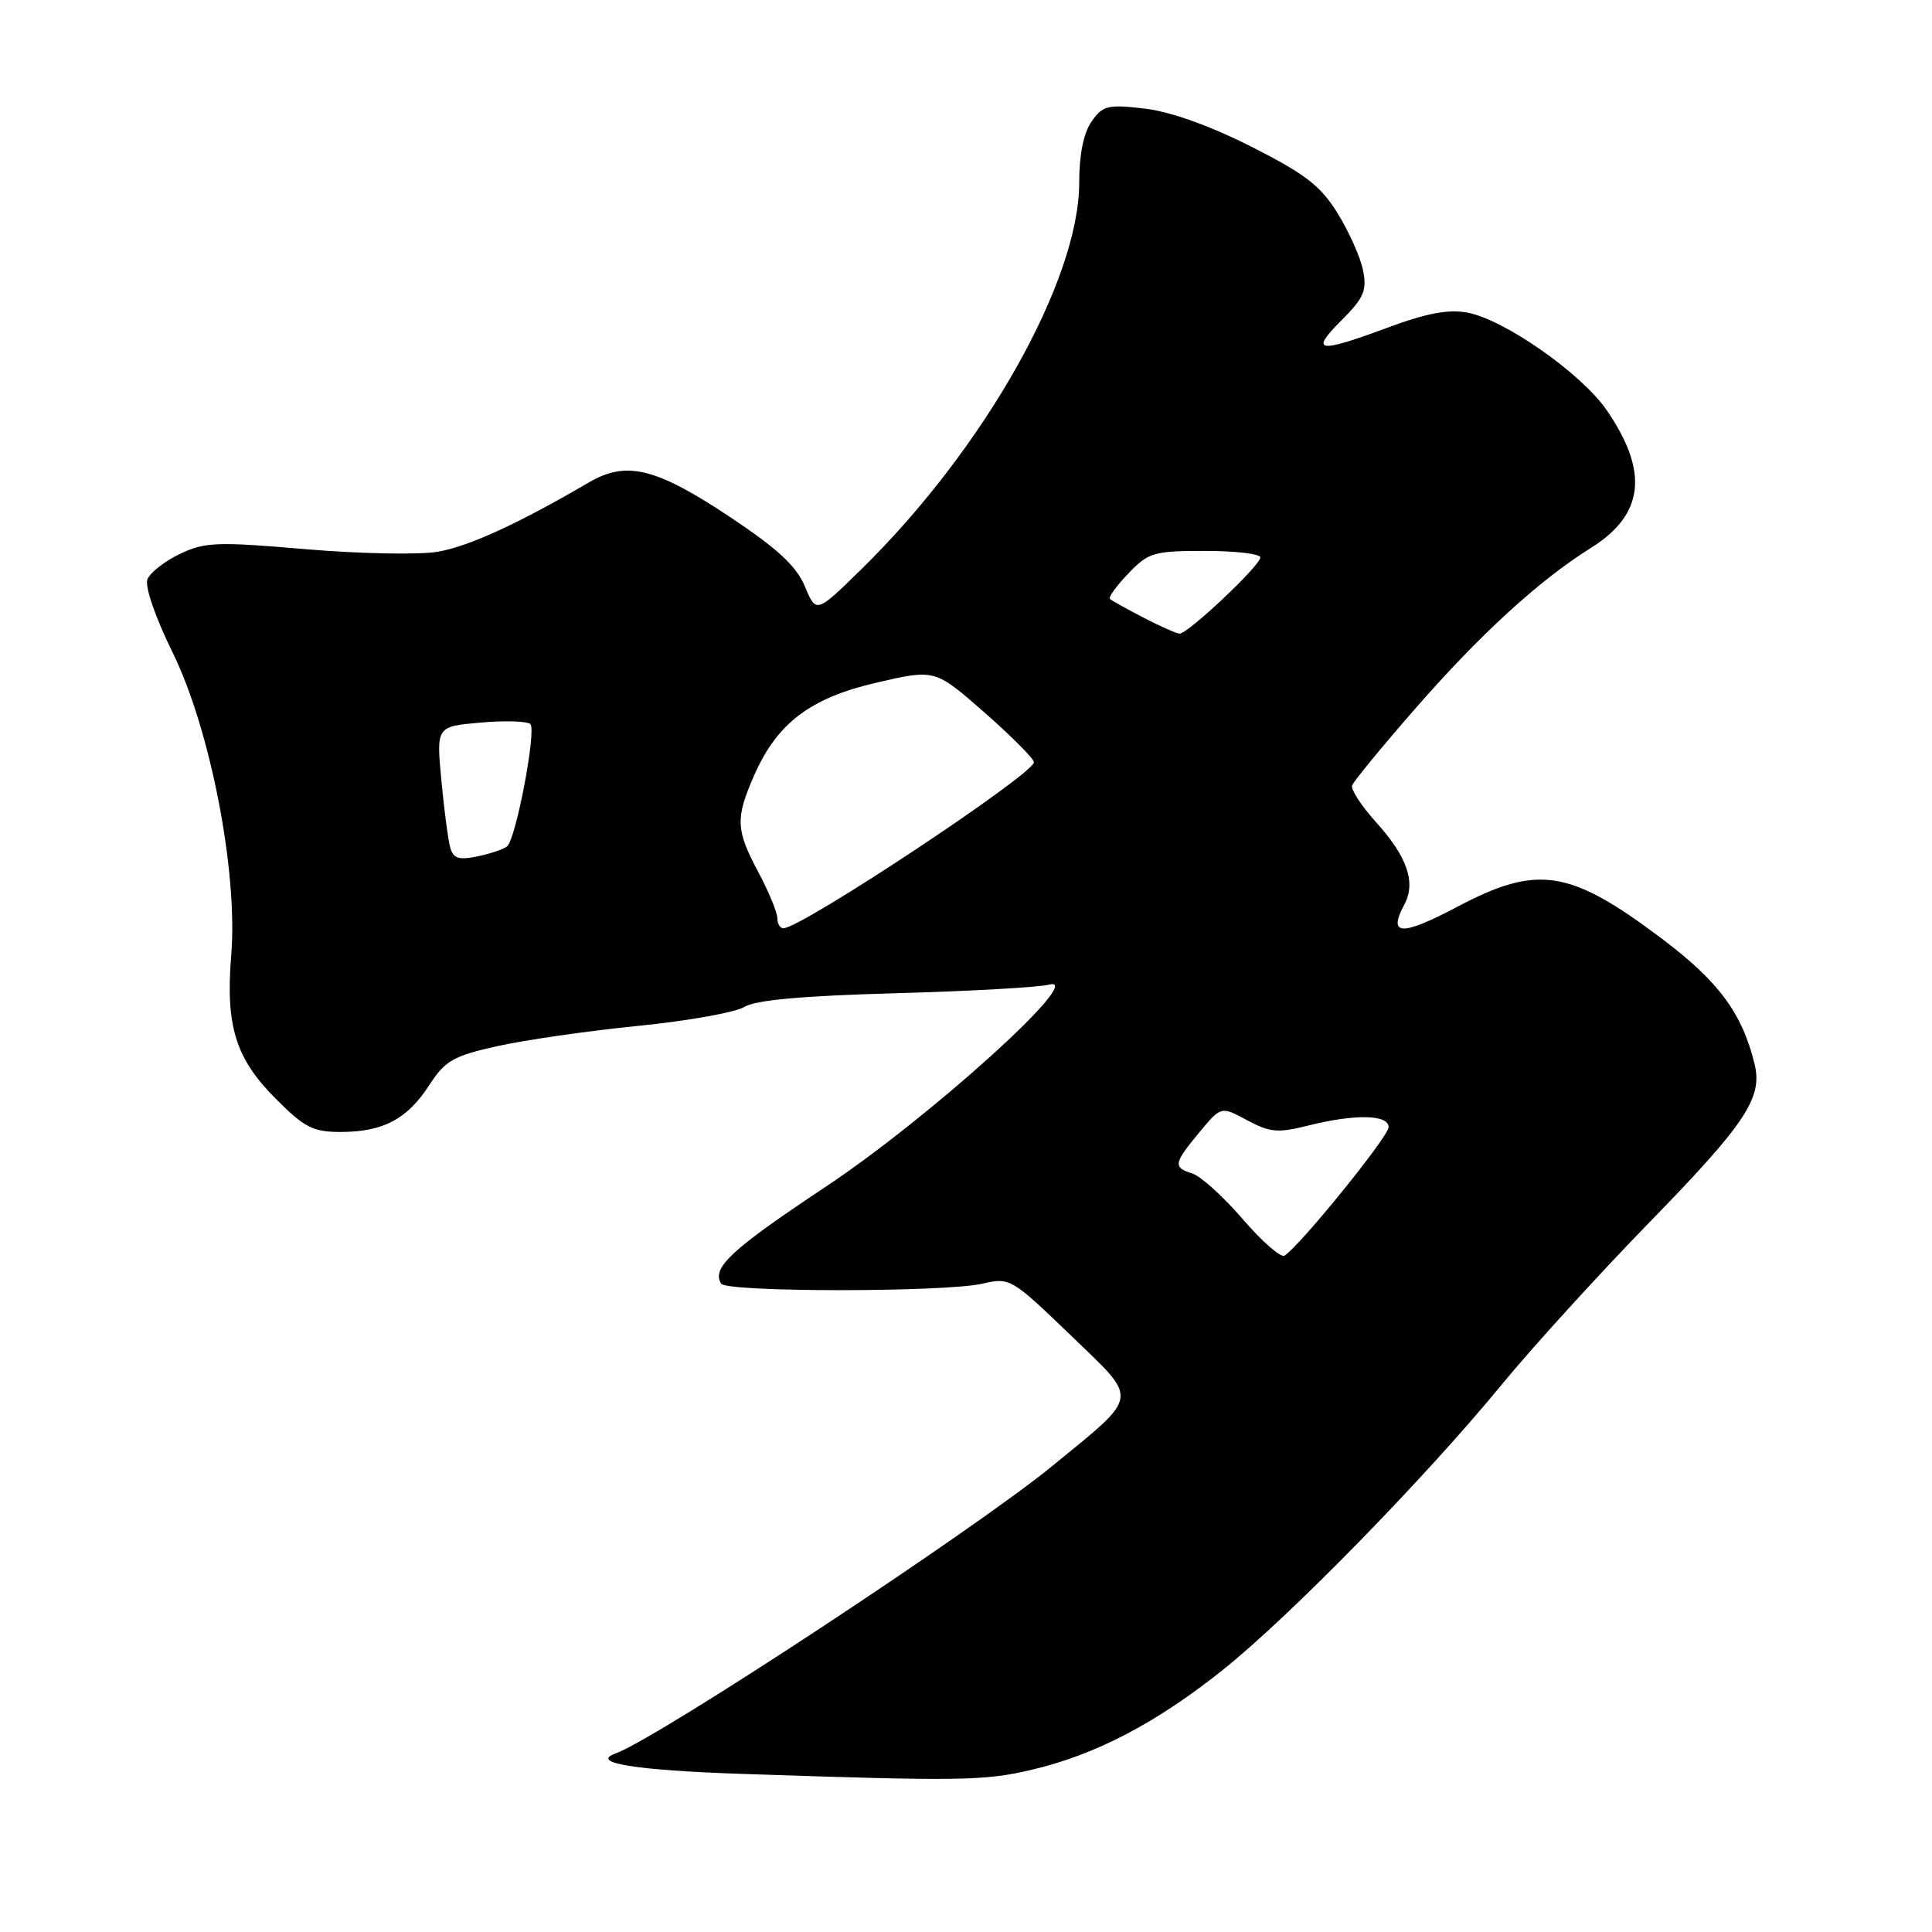 <?xml version="1.0" encoding="UTF-8" standalone="no"?>
<!DOCTYPE svg PUBLIC "-//W3C//DTD SVG 1.1//EN" "http://www.w3.org/Graphics/SVG/1.1/DTD/svg11.dtd" >
<svg xmlns="http://www.w3.org/2000/svg" xmlns:xlink="http://www.w3.org/1999/xlink" version="1.1" viewBox="0 0 256 256">
 <g >
 <path fill="currentColor"
d=" M 136.76 234.49 C 145.22 232.50 153.27 228.28 162.12 221.20 C 170.99 214.09 188.79 195.88 198.96 183.50 C 203.02 178.55 211.89 168.81 218.65 161.87 C 231.28 148.91 233.57 145.46 232.50 141.04 C 230.86 134.27 227.75 130.06 220.22 124.39 C 208.00 115.19 203.76 114.52 193.11 120.15 C 185.67 124.08 183.86 124.00 186.09 119.84 C 187.64 116.94 186.47 113.53 182.38 109.00 C 180.42 106.83 178.97 104.61 179.16 104.08 C 179.35 103.54 183.09 98.98 187.48 93.95 C 196.07 84.10 203.94 76.89 210.79 72.61 C 217.87 68.18 218.51 62.54 212.89 54.34 C 209.54 49.48 199.36 42.35 194.43 41.42 C 191.95 40.95 189.01 41.50 183.93 43.39 C 174.60 46.85 173.51 46.69 177.72 42.48 C 180.72 39.48 181.15 38.50 180.61 35.82 C 180.27 34.10 178.75 30.70 177.24 28.26 C 174.99 24.62 172.95 23.05 165.80 19.43 C 160.27 16.64 155.12 14.80 151.69 14.39 C 146.78 13.82 146.13 13.97 144.64 16.10 C 143.58 17.62 143.00 20.48 143.00 24.20 C 143.00 37.15 130.45 59.43 114.16 75.40 C 108.15 81.29 108.15 81.29 106.65 77.70 C 105.53 75.01 103.04 72.71 96.75 68.52 C 86.89 61.96 83.00 61.01 78.00 63.94 C 68.63 69.42 62.09 72.41 58.00 73.11 C 55.52 73.53 47.65 73.38 40.50 72.77 C 28.76 71.76 27.14 71.82 23.83 73.40 C 21.81 74.37 19.87 75.88 19.53 76.78 C 19.17 77.71 20.59 81.82 22.87 86.45 C 27.88 96.65 31.54 115.54 30.64 126.56 C 29.87 135.95 31.21 140.26 36.55 145.60 C 40.38 149.44 41.49 150.00 45.22 149.99 C 50.80 149.97 53.96 148.29 56.89 143.77 C 58.98 140.54 60.07 139.92 65.89 138.62 C 69.52 137.81 77.90 136.60 84.50 135.94 C 91.10 135.28 97.46 134.15 98.64 133.42 C 100.11 132.51 106.33 131.95 118.64 131.61 C 128.46 131.34 137.62 130.83 139.00 130.47 C 144.16 129.12 123.17 148.12 109.35 157.29 C 96.88 165.58 94.26 168.00 95.56 170.09 C 96.27 171.24 125.24 171.24 130.19 170.09 C 133.83 169.25 134.01 169.36 142.01 177.06 C 150.95 185.69 151.10 184.69 139.50 194.20 C 129.18 202.67 87.20 230.31 81.57 232.34 C 78.10 233.59 84.14 234.57 98.33 235.05 C 127.34 236.03 130.42 235.99 136.76 234.49 Z  M 164.66 161.53 C 162.10 158.56 159.10 155.85 158.00 155.50 C 155.41 154.68 155.49 154.18 158.92 150.04 C 161.80 146.57 161.80 146.57 165.26 148.44 C 168.27 150.06 169.33 150.15 173.31 149.15 C 179.53 147.59 184.00 147.67 184.00 149.35 C 184.00 150.59 172.22 165.13 170.20 166.38 C 169.71 166.68 167.22 164.50 164.66 161.53 Z  M 103.00 121.65 C 103.00 120.91 101.88 118.18 100.50 115.60 C 97.50 109.96 97.43 108.47 99.89 102.83 C 102.95 95.82 107.33 92.49 116.20 90.44 C 123.89 88.66 123.89 88.66 130.45 94.41 C 134.05 97.58 137.00 100.54 137.00 101.00 C 137.00 102.57 106.18 123.00 103.80 123.00 C 103.36 123.00 103.00 122.39 103.00 121.65 Z  M 59.66 112.31 C 59.38 111.31 58.85 107.30 58.48 103.38 C 57.82 96.26 57.82 96.26 63.66 95.75 C 66.87 95.46 69.85 95.55 70.27 95.94 C 71.11 96.70 68.40 111.04 67.21 112.13 C 66.82 112.49 65.08 113.09 63.34 113.46 C 60.79 113.99 60.07 113.77 59.66 112.31 Z  M 151.50 81.83 C 149.30 80.69 147.31 79.58 147.07 79.36 C 146.84 79.15 147.93 77.63 149.51 75.99 C 152.18 73.20 152.87 73.00 159.69 73.00 C 163.71 73.00 167.00 73.39 167.00 73.86 C 167.00 74.94 157.37 84.02 156.29 83.96 C 155.86 83.93 153.70 82.98 151.50 81.83 Z "/>
</g>
</svg>